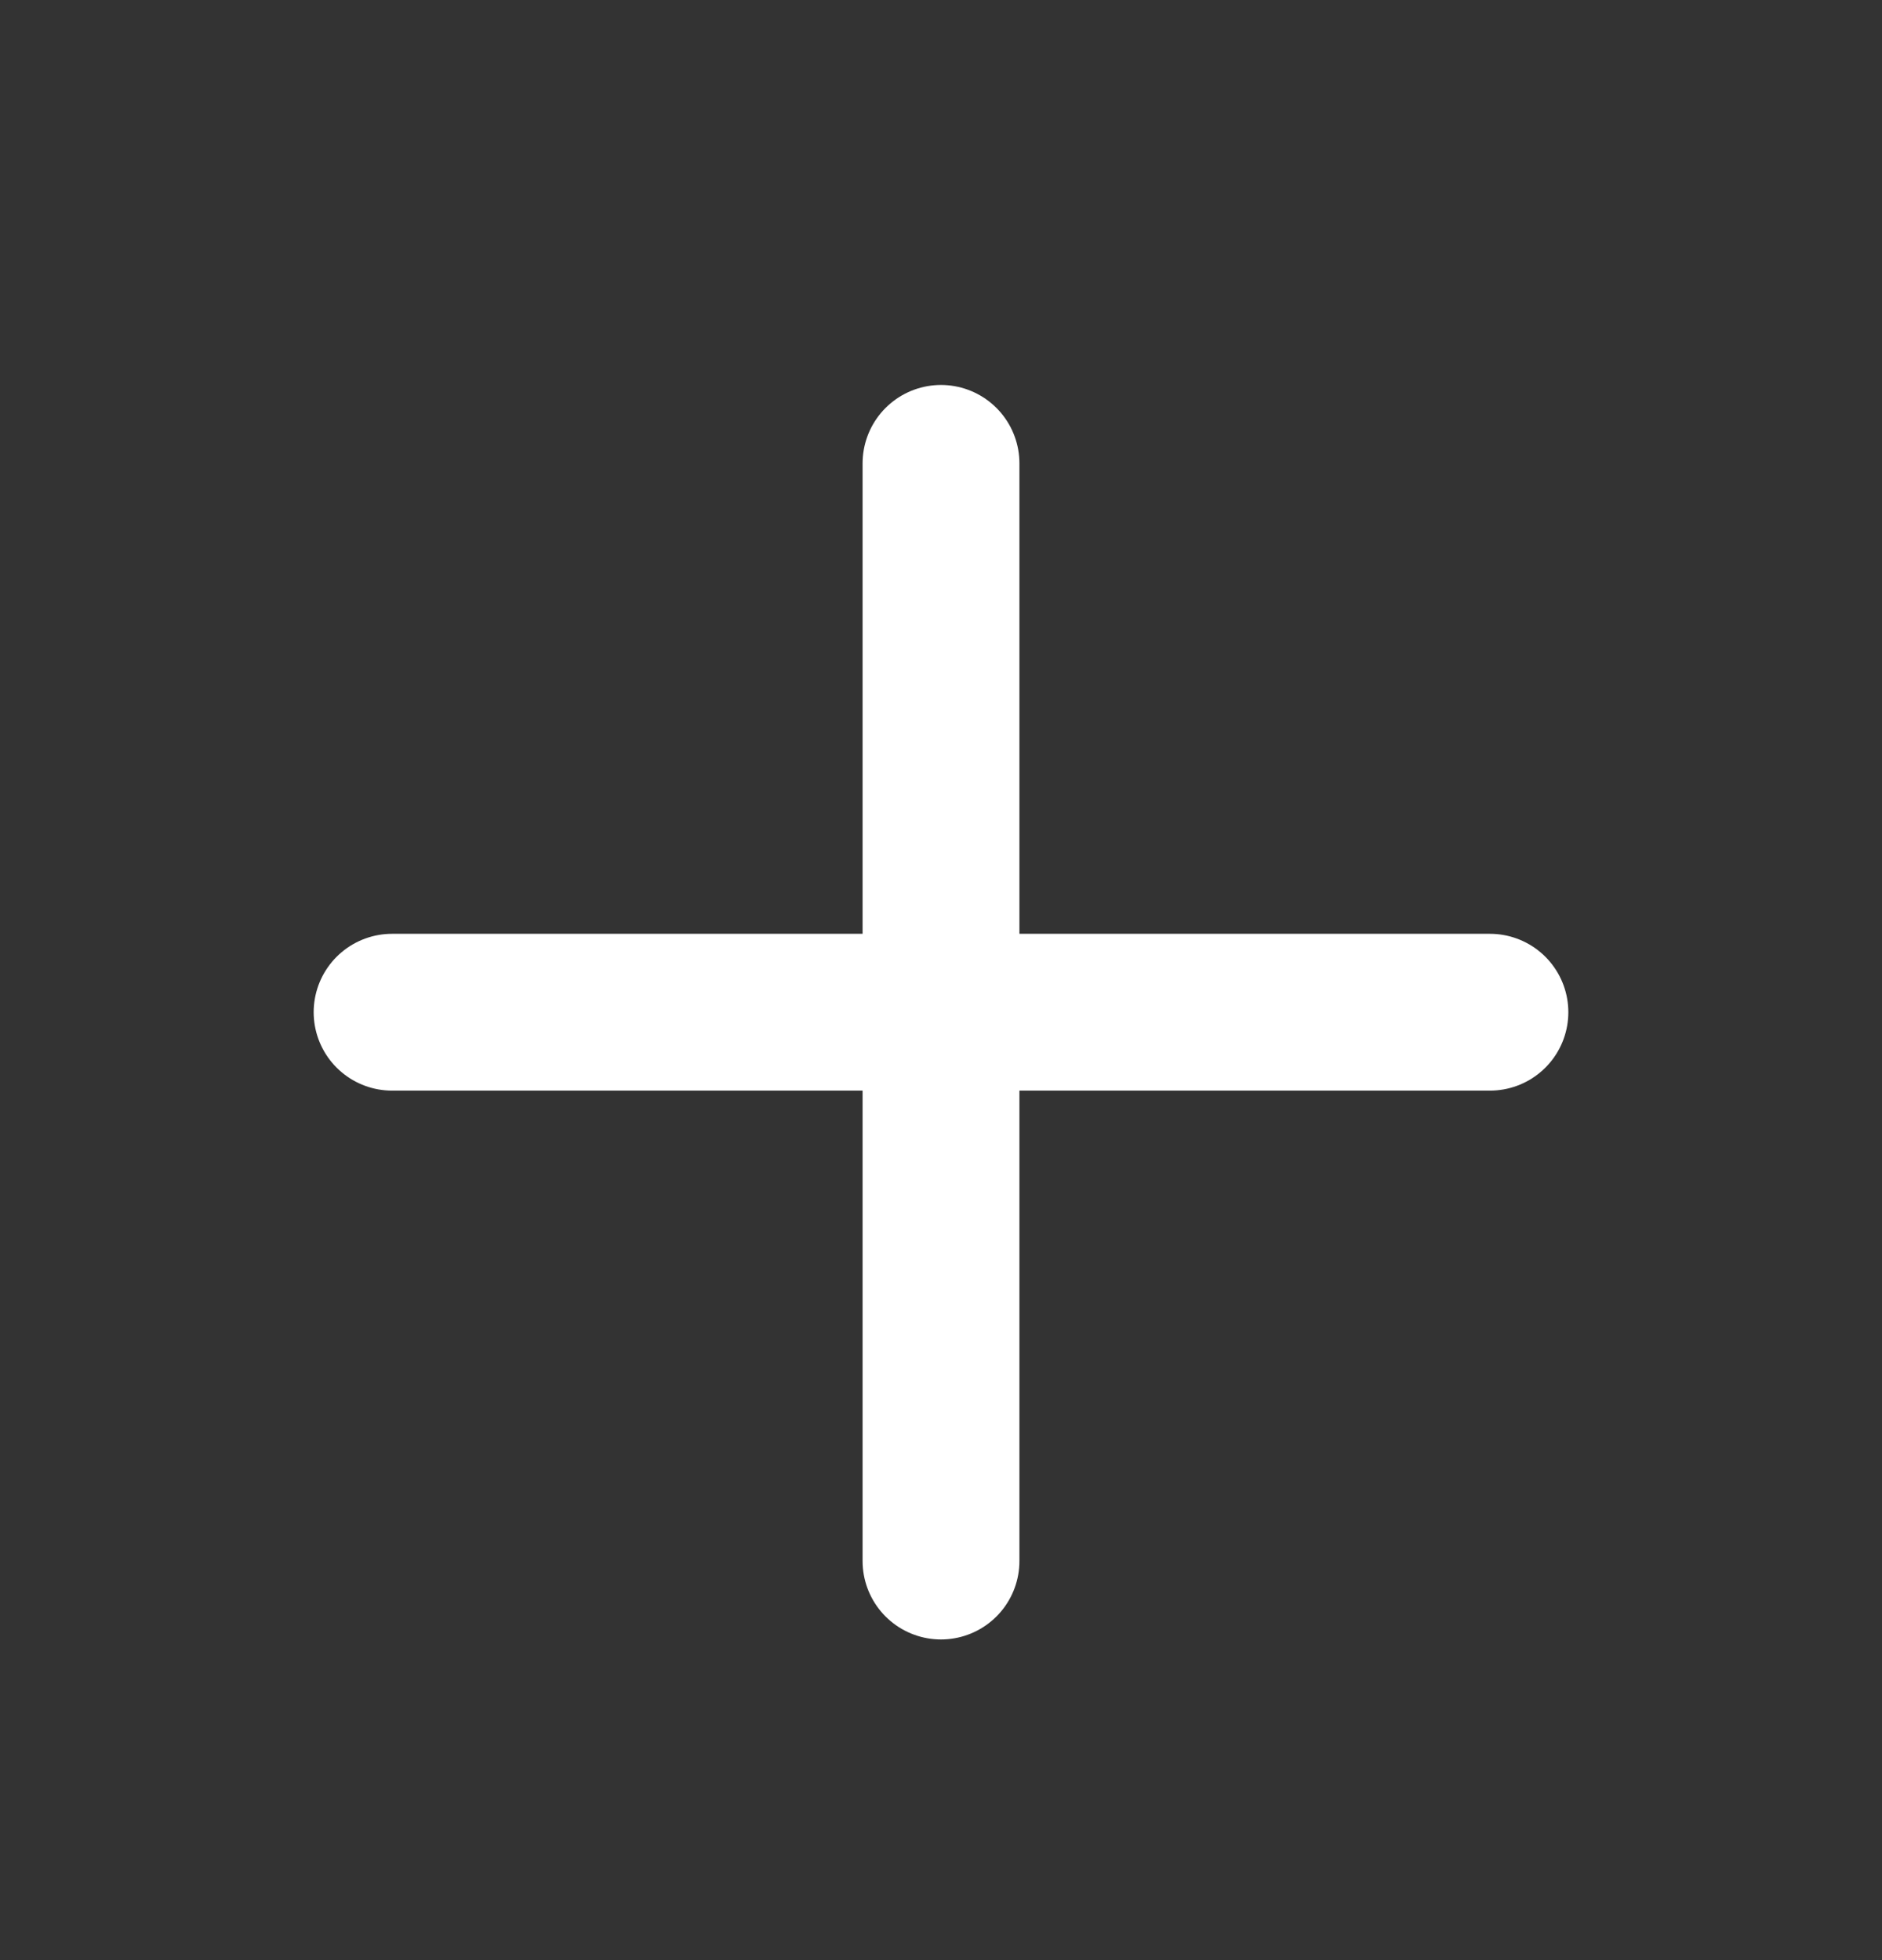<svg width="24" height="25" viewBox="0 0 24 25" fill="none" xmlns="http://www.w3.org/2000/svg">
<rect x="0" y="0" width="24" height="25" fill="#333333" stroke="none"/>
<path d="M12 5.91V19.91" stroke="white" stroke-width="2" stroke-linecap="round" stroke-linejoin="round"/>
<path d="M5 12.91H19" stroke="white" stroke-width="2" stroke-linecap="round" stroke-linejoin="round"/>
</svg>
